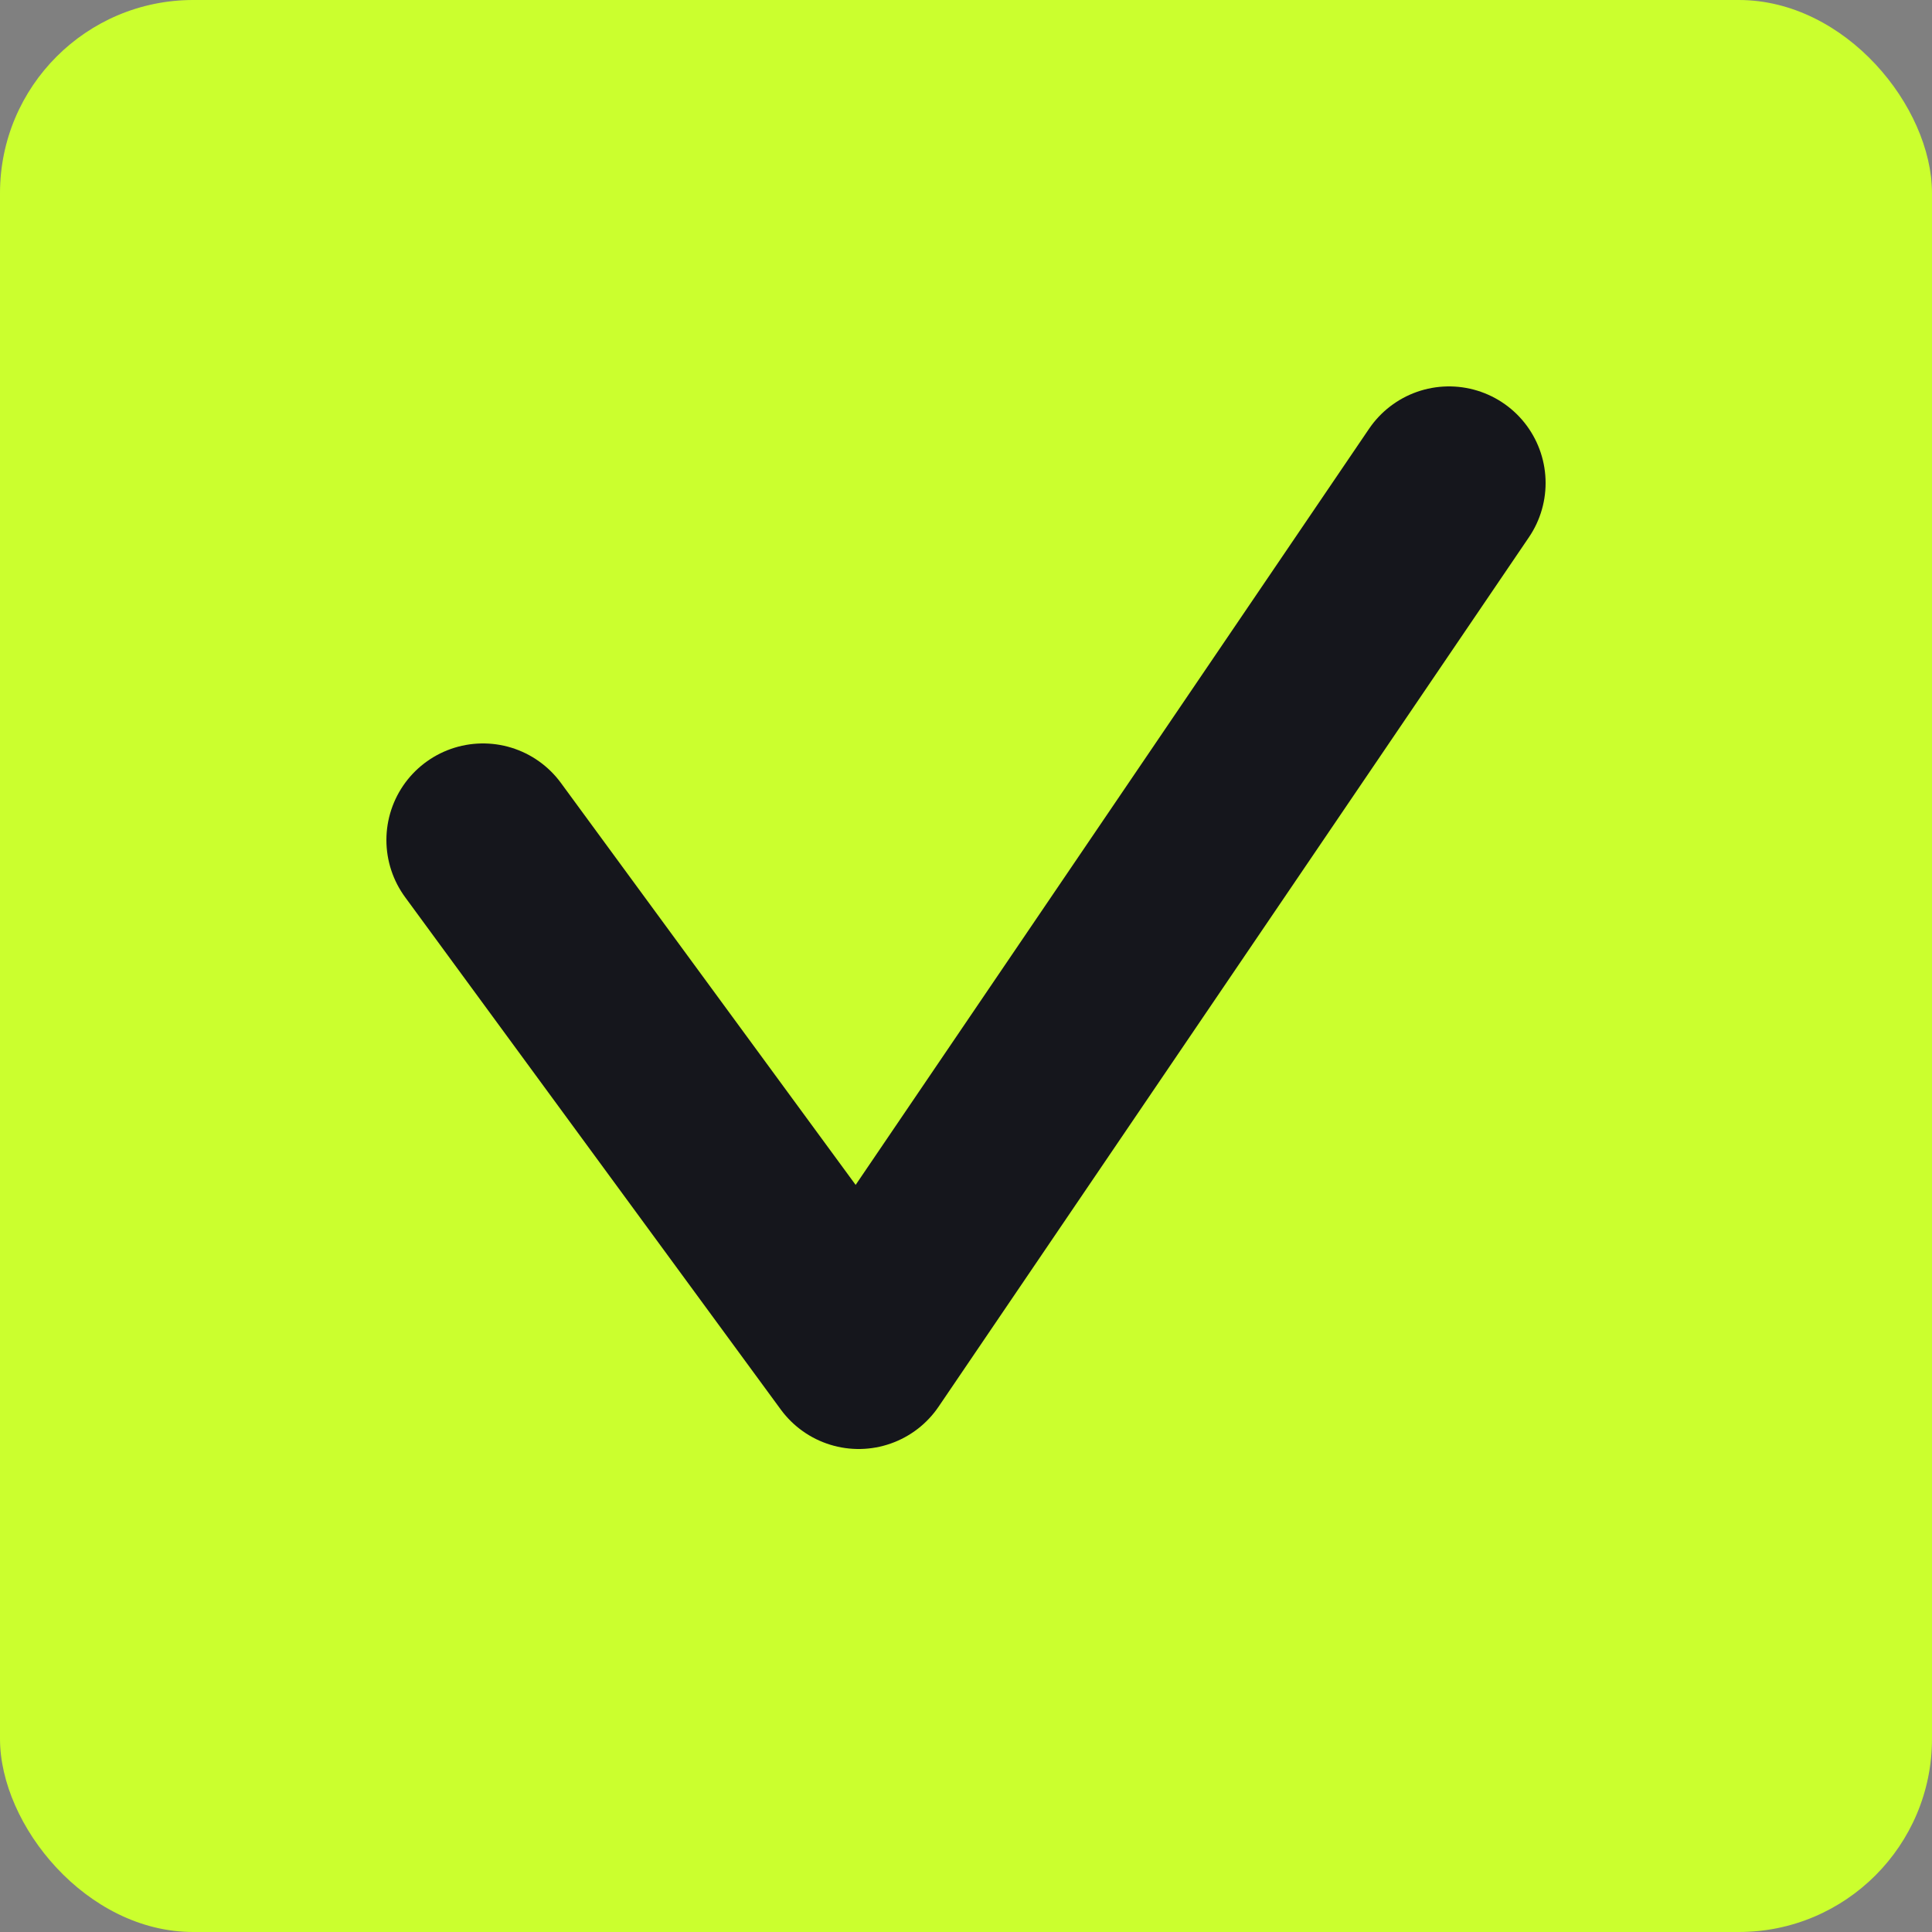 <svg width="20" height="20" viewBox="0 0 20 20" fill="none" xmlns="http://www.w3.org/2000/svg">
<rect x="0" y="0" width="20" height="20" fill="#808080" stroke="none"/>
<rect width="20" height="20" rx="2" fill="#CBFF2E"/>
<path d="M5 8.696L8.889 14L15 5" stroke="#15161C" stroke-width="2" stroke-linecap="round" stroke-linejoin="round"/>
</svg>
